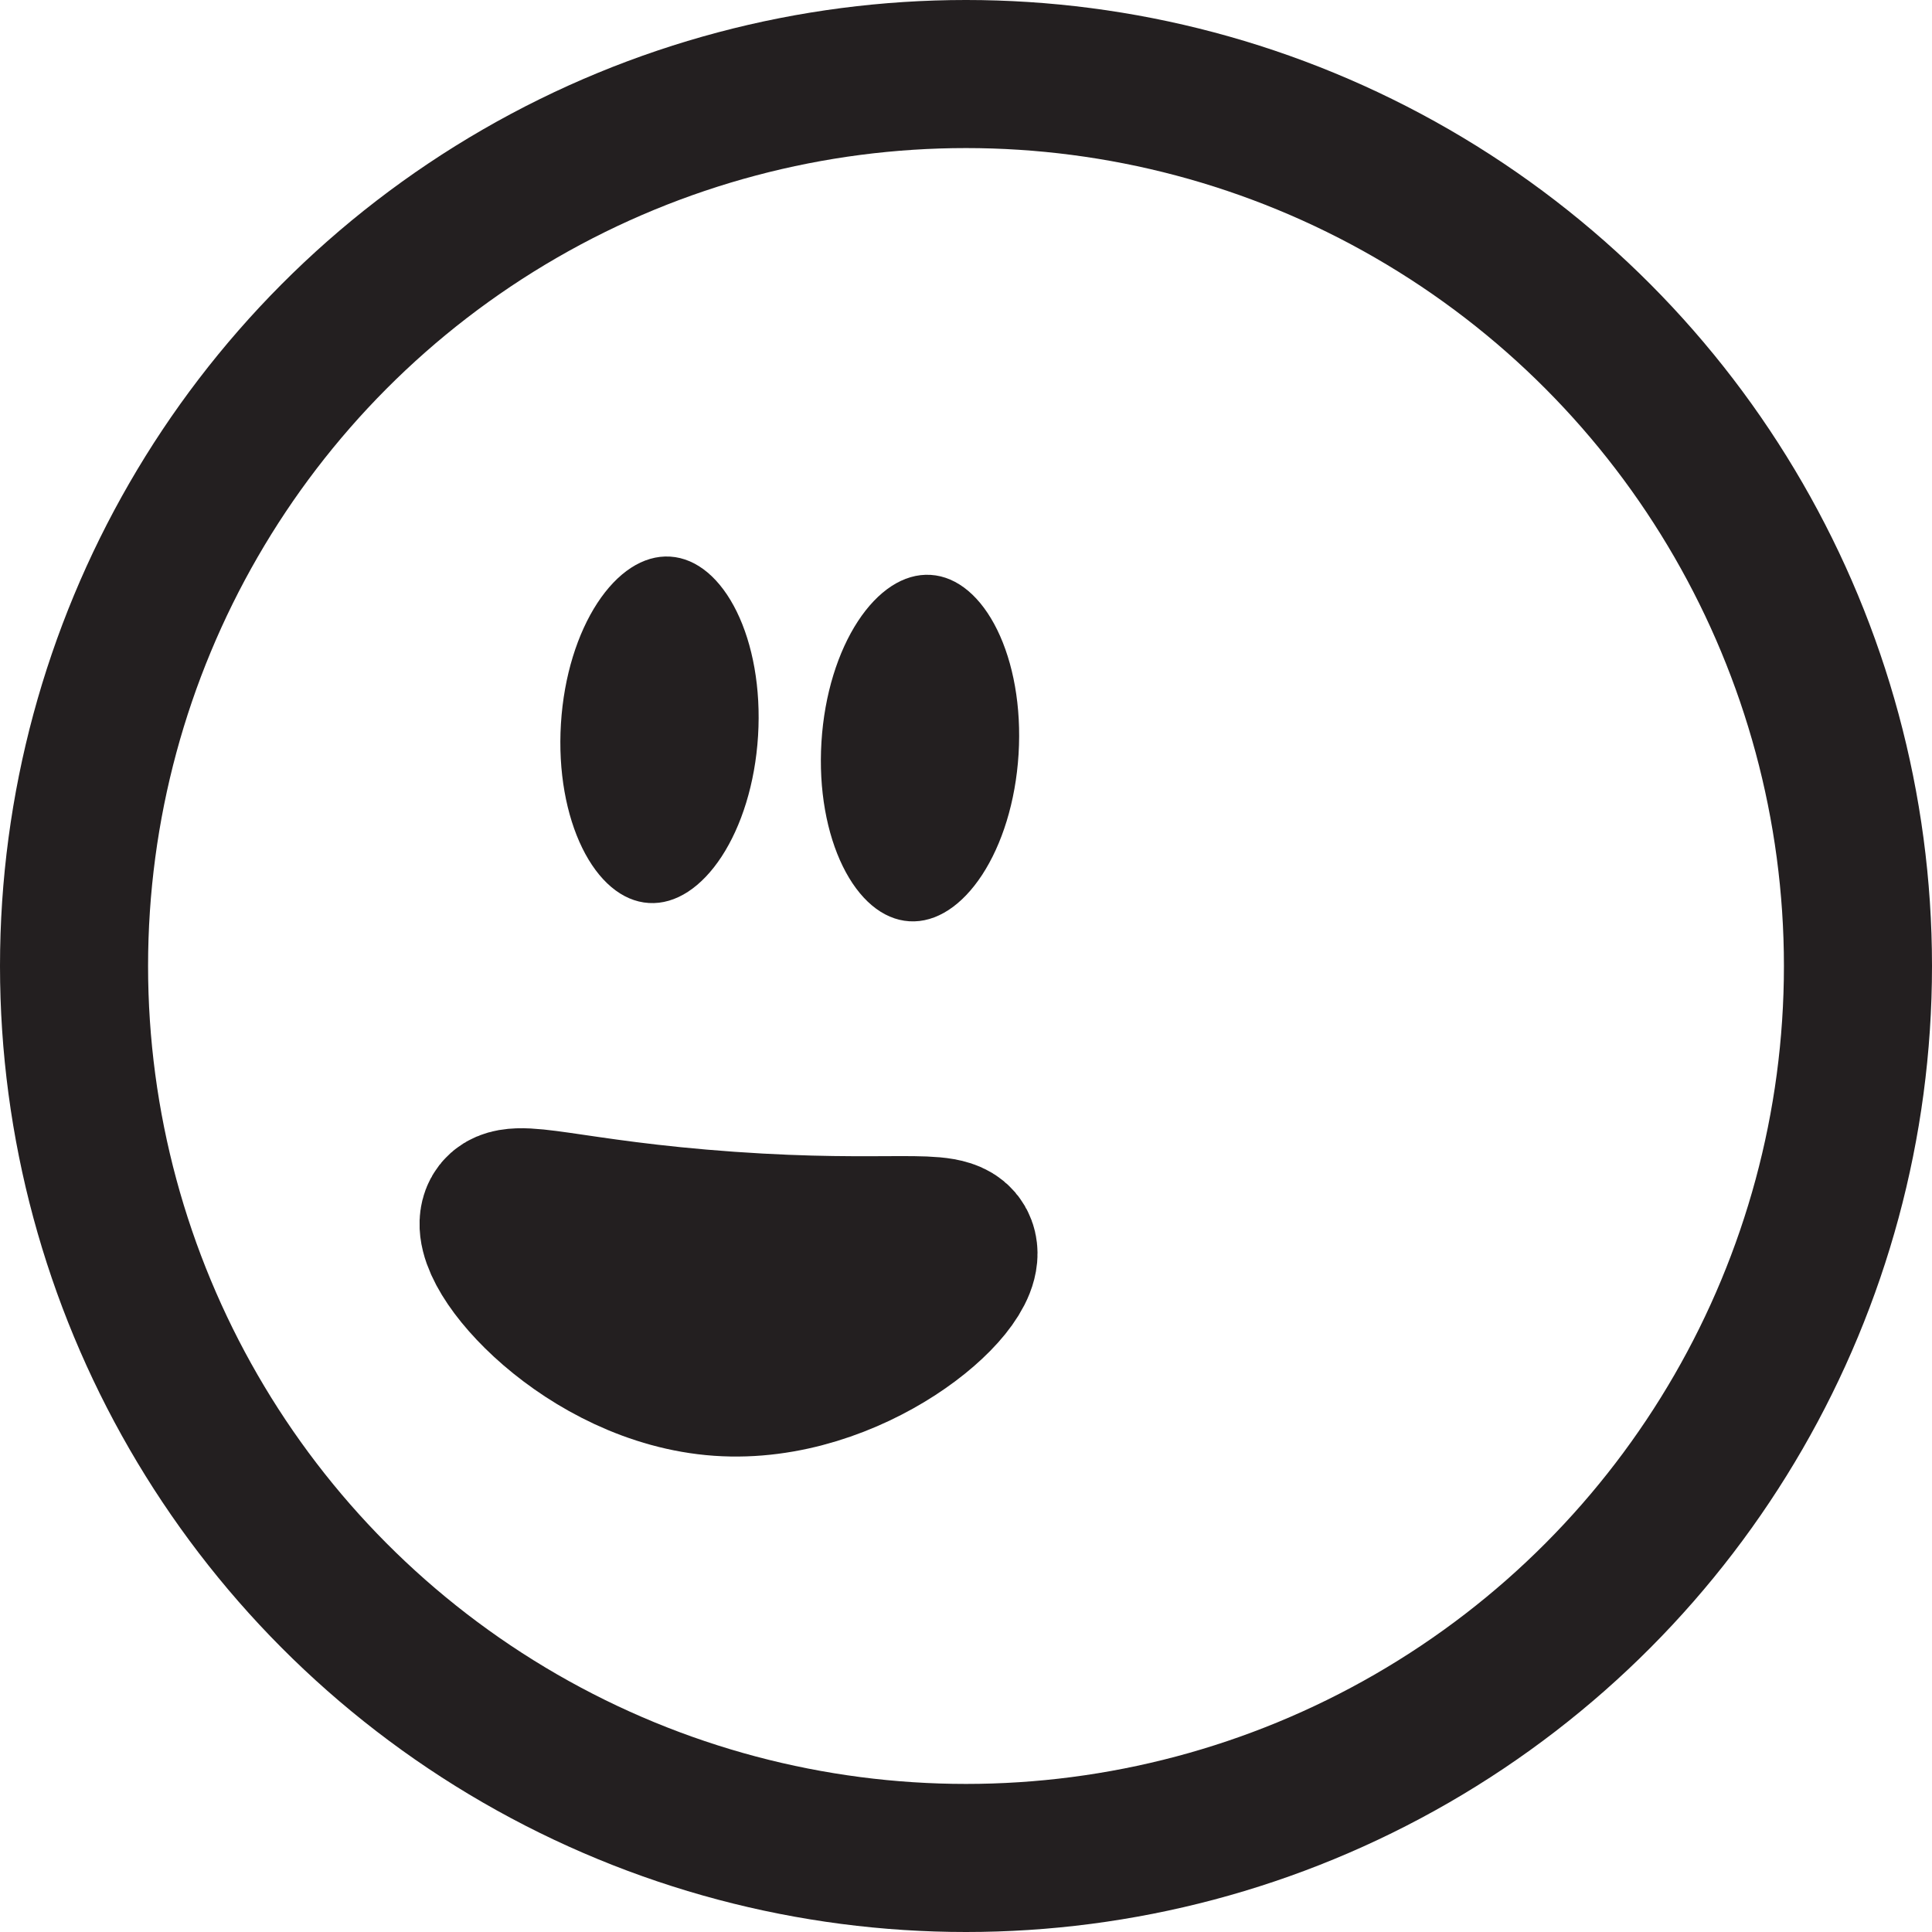<svg xmlns="http://www.w3.org/2000/svg" viewBox="0 0 208.76 208.76">
	<defs>
		<style>.cls-1, .cls-2 {
			fill: none;
		}

		.cls-1 {
			stroke: #231f20;
			stroke-width: 16px;
		}

		.cls-1, .cls-2, .cls-4 {
			stroke-miterlimit: 10;
		}

		.cls-2, .cls-4 {
			stroke: #231f20;
		}

		.cls-2 {
			stroke-width: 8px;
		}

		.cls-3, .cls-4 {
			fill: #231f20;
		}

		.cls-4 {
			stroke-width: 17.47px;
		}</style>
	</defs>
	<g id="Calque_1" data-name="Calque 1">
		<circle class="cls-1" cx="104.38" cy="104.38" r="96.38" />
		<path class="cls-2" d="M239,379" transform="translate(-183.62 -264.24)" />
	</g>
	<g id="Calque_2" data-name="Calque 2">
		<ellipse class="cls-3" cx="283.01" cy="345.06" rx="18.75" ry="10.67"
				 transform="translate(-262.42 342.06) rotate(-86.47)" />
		<ellipse class="cls-3" cx="254.86" cy="343.08" rx="18.75" ry="10.67"
				 transform="translate(-286.86 312.11) rotate(-86.47)" />
		<path class="cls-4"
			  d="M286.9,399.14c1.32,3.54-11.48,14.67-25.51,13.69S236.11,399,237.87,395.68c1.12-2.1,6.93.49,24.52,1.73S286.07,396.89,286.9,399.14Z"
			  transform="translate(-183.62 -264.24)" />
	</g>
</svg>
